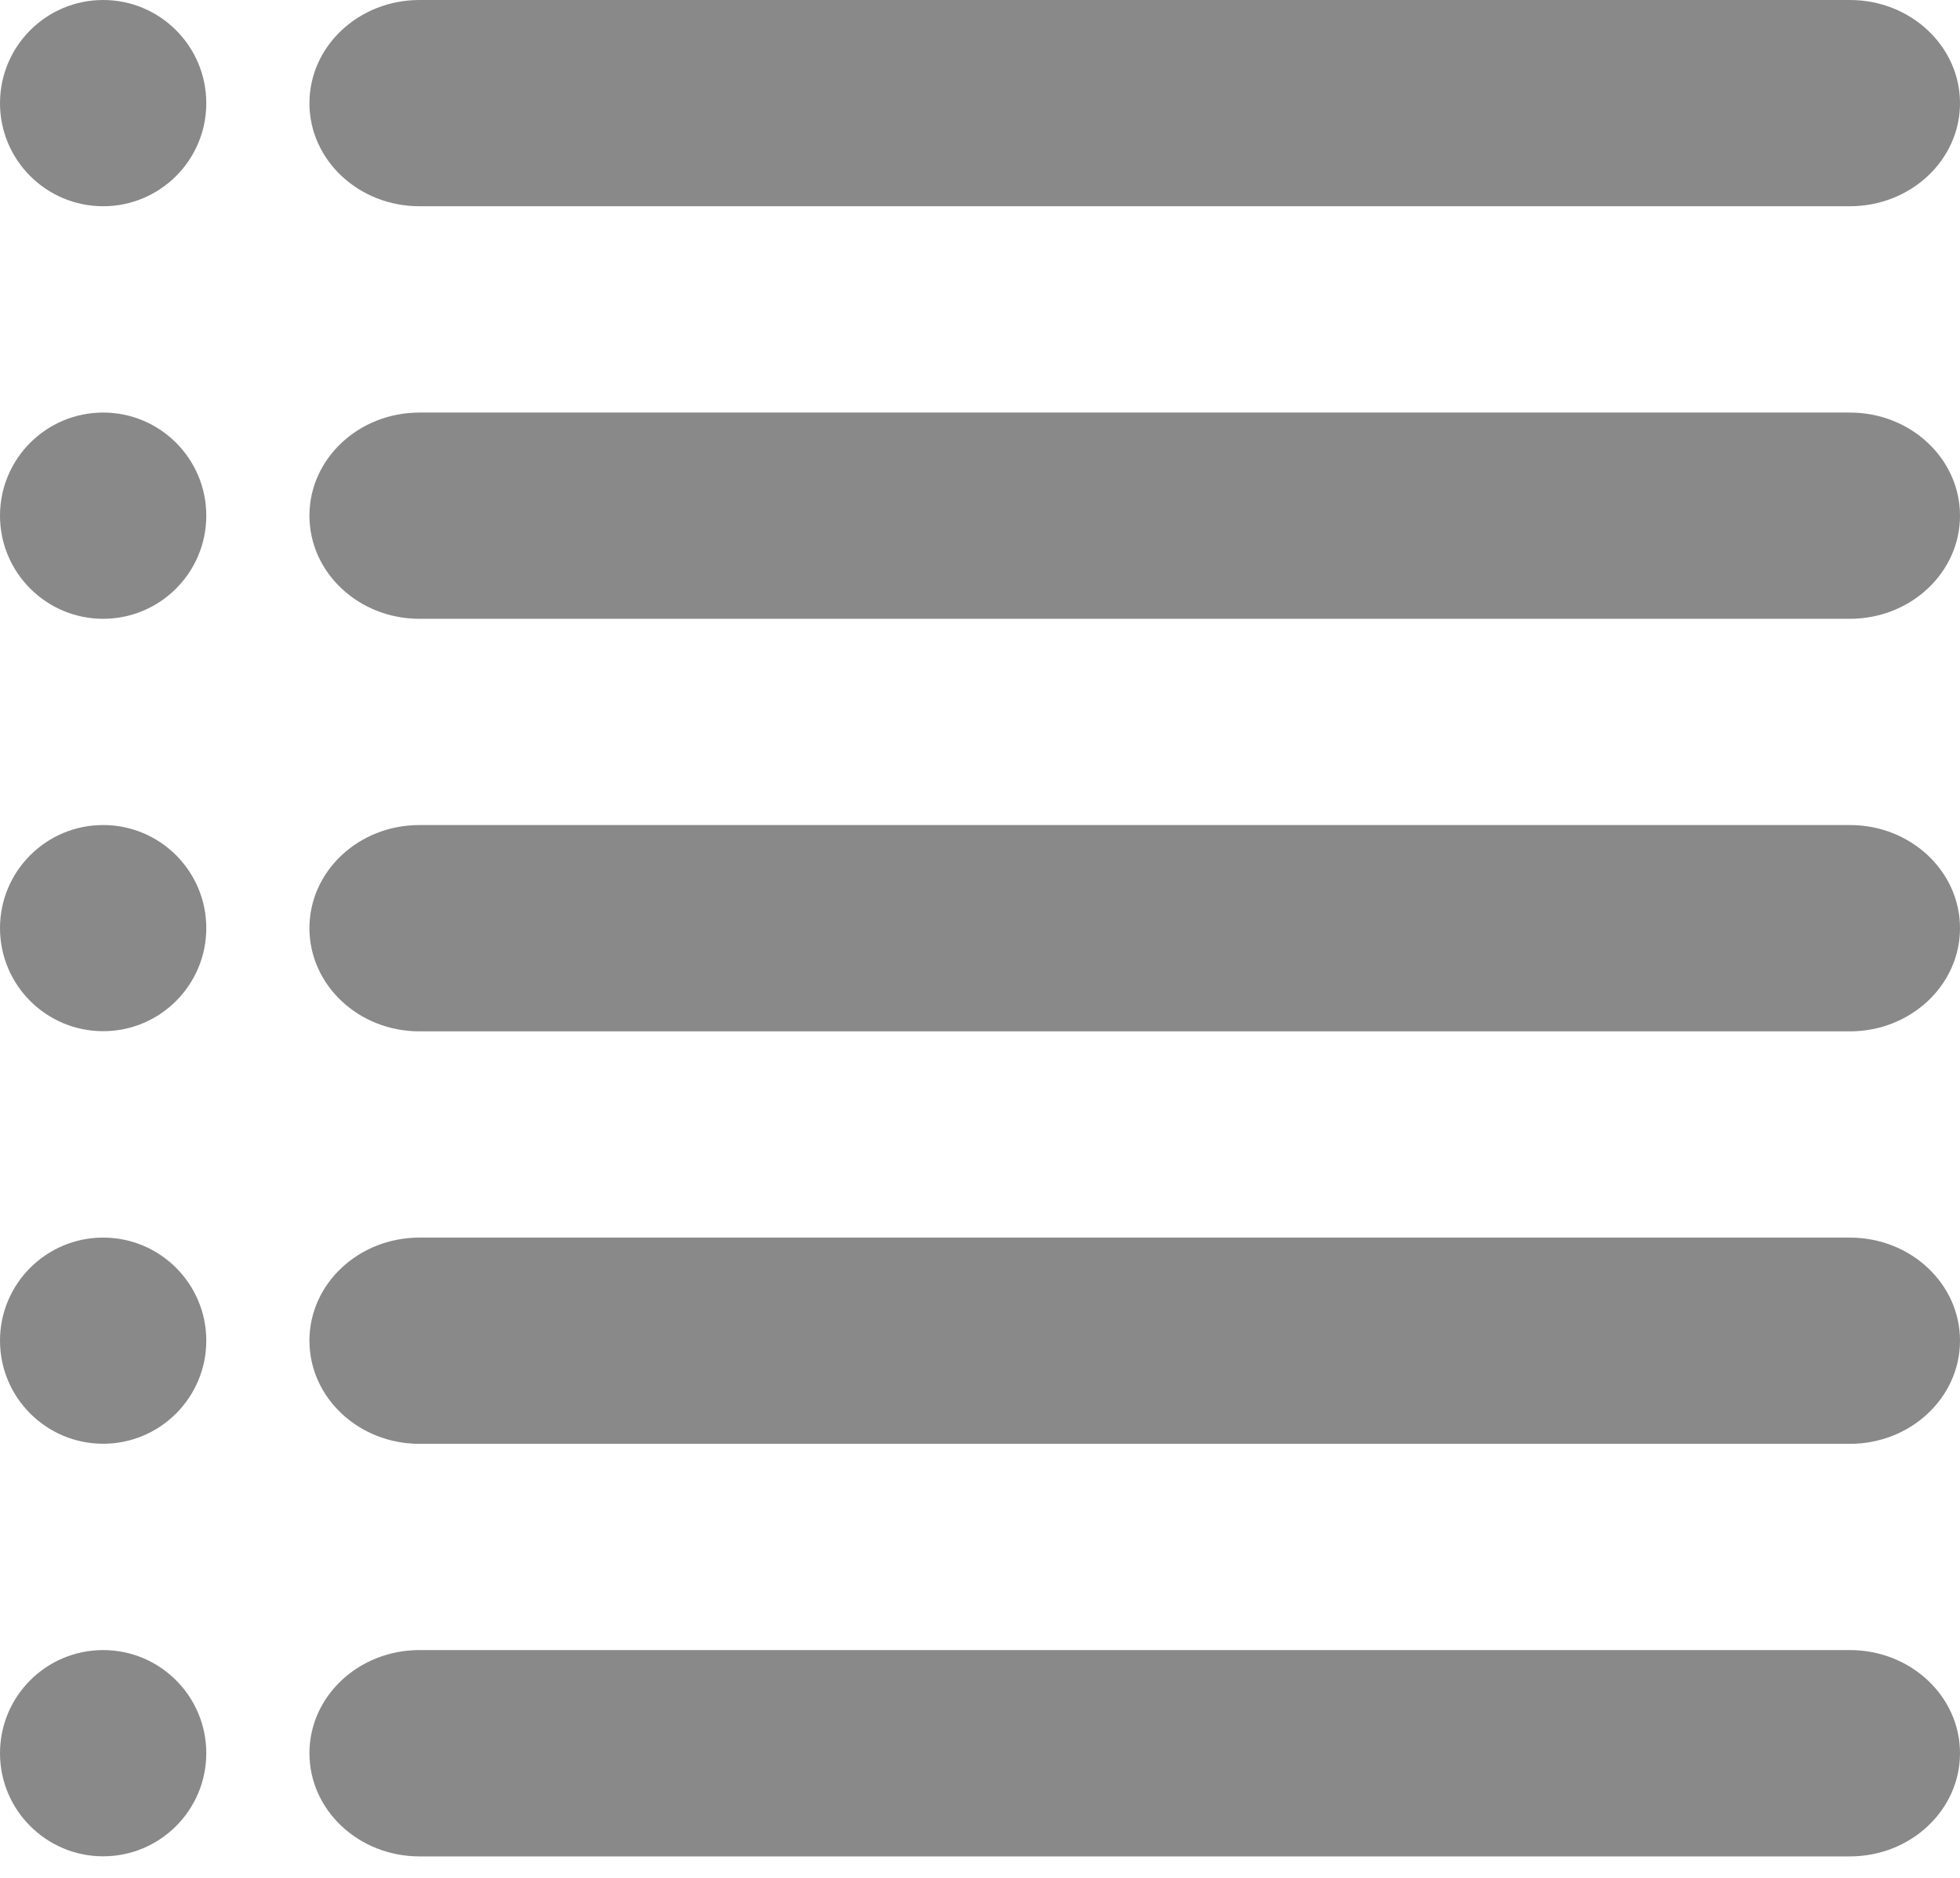 <svg width="24" height="23" viewBox="0 0 24 23" fill="none" xmlns="http://www.w3.org/2000/svg">
<path fill-rule="evenodd" clip-rule="evenodd" d="M3.789 1.264C3.789 0.566 4.392 0 5.136 0H22.652C23.396 0 24 0.566 24 1.264C24 1.961 23.396 2.526 22.652 2.526H5.136C4.392 2.526 3.789 1.961 3.789 1.264Z" fill="#898989"/>
<path fill-rule="evenodd" clip-rule="evenodd" d="M3.789 6.316C3.789 5.618 4.392 5.053 5.136 5.053H22.652C23.396 5.053 24 5.618 24 6.316C24 7.013 23.396 7.579 22.652 7.579H5.136C4.392 7.579 3.789 7.013 3.789 6.316Z" fill="#898989"/>
<path fill-rule="evenodd" clip-rule="evenodd" d="M3.789 11.368C3.789 10.67 4.392 10.105 5.136 10.105H22.652C23.396 10.105 24 10.67 24 11.368C24 12.066 23.396 12.632 22.652 12.632H5.136C4.392 12.632 3.789 12.066 3.789 11.368Z" fill="#898989"/>
<path fill-rule="evenodd" clip-rule="evenodd" d="M3.789 16.42C3.789 15.723 4.392 15.158 5.136 15.158H22.652C23.396 15.158 24 15.723 24 16.42C24 17.118 23.396 17.684 22.652 17.684H5.136C4.392 17.684 3.789 17.118 3.789 16.42Z" fill="#898989"/>
<path fill-rule="evenodd" clip-rule="evenodd" d="M3.789 21.473C3.789 20.775 4.392 20.21 5.136 20.21H22.652C23.396 20.21 24 20.775 24 21.473C24 22.171 23.396 22.737 22.652 22.737H5.136C4.392 22.737 3.789 22.171 3.789 21.473Z" fill="#898989"/>
<path d="M2.526 1.264C2.526 1.961 1.96 2.526 1.263 2.526C0.566 2.526 0 1.961 0 1.264C0 0.566 0.566 0 1.263 0C1.96 0 2.526 0.566 2.526 1.264Z" fill="#898989"/>
<path d="M2.526 6.316C2.526 7.013 1.96 7.579 1.263 7.579C0.566 7.579 0 7.013 0 6.316C0 5.618 0.566 5.053 1.263 5.053C1.96 5.053 2.526 5.618 2.526 6.316Z" fill="#898989"/>
<path d="M2.526 11.367C2.526 12.065 1.96 12.63 1.263 12.63C0.566 12.63 0 12.065 0 11.367C0 10.67 0.566 10.105 1.263 10.105C1.96 10.105 2.526 10.67 2.526 11.367Z" fill="#898989"/>
<path d="M2.526 16.42C2.526 17.117 1.96 17.683 1.263 17.683C0.566 17.683 0 17.117 0 16.42C0 15.723 0.566 15.158 1.263 15.158C1.96 15.158 2.526 15.723 2.526 16.42Z" fill="#898989"/>
<path d="M2.526 21.473C2.526 22.17 1.96 22.736 1.263 22.736C0.566 22.736 0 22.17 0 21.473C0 20.775 0.566 20.21 1.263 20.21C1.96 20.21 2.526 20.775 2.526 21.473Z" fill="#898989"/>
</svg>
